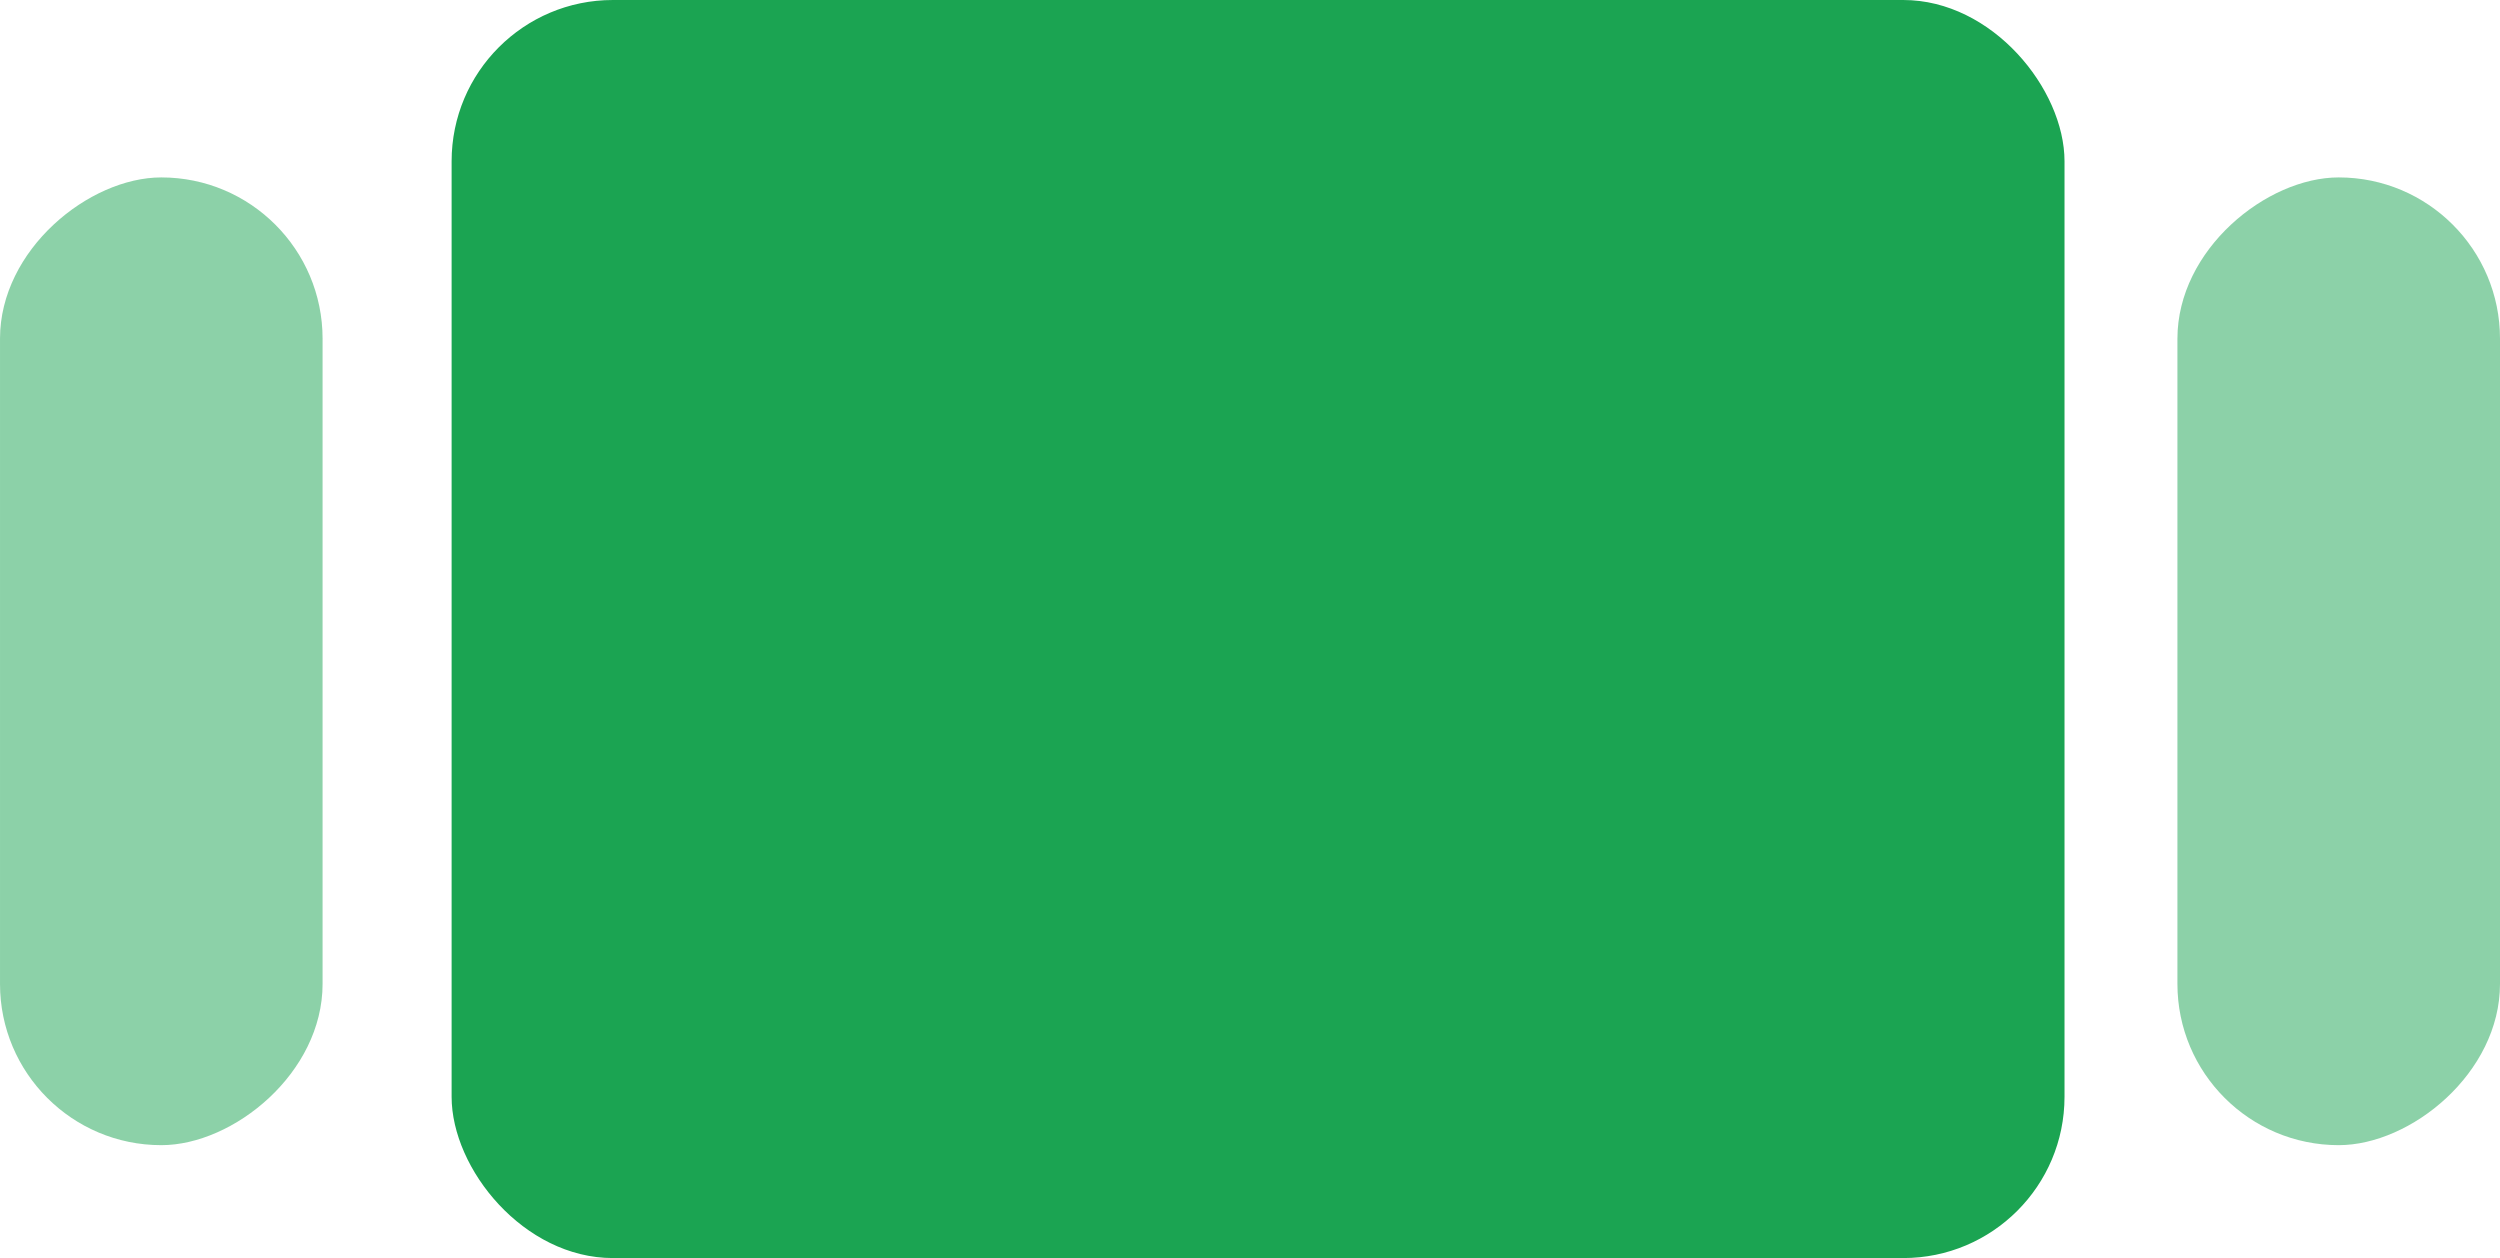 <svg width="155" height="78" viewBox="0 0 155 78" fill="none" xmlns="http://www.w3.org/2000/svg">
<rect x="28" width="100" height="78" rx="10" fill="#1BA452"/>
<rect opacity="0.5" x="155" y="11" width="60" height="20" rx="10" transform="rotate(90 155 11)" fill="#1BA452"/>
<rect opacity="0.5" x="20" y="11" width="60" height="20" rx="10" transform="rotate(90 20 11)" fill="#1BA452"/>
</svg>
